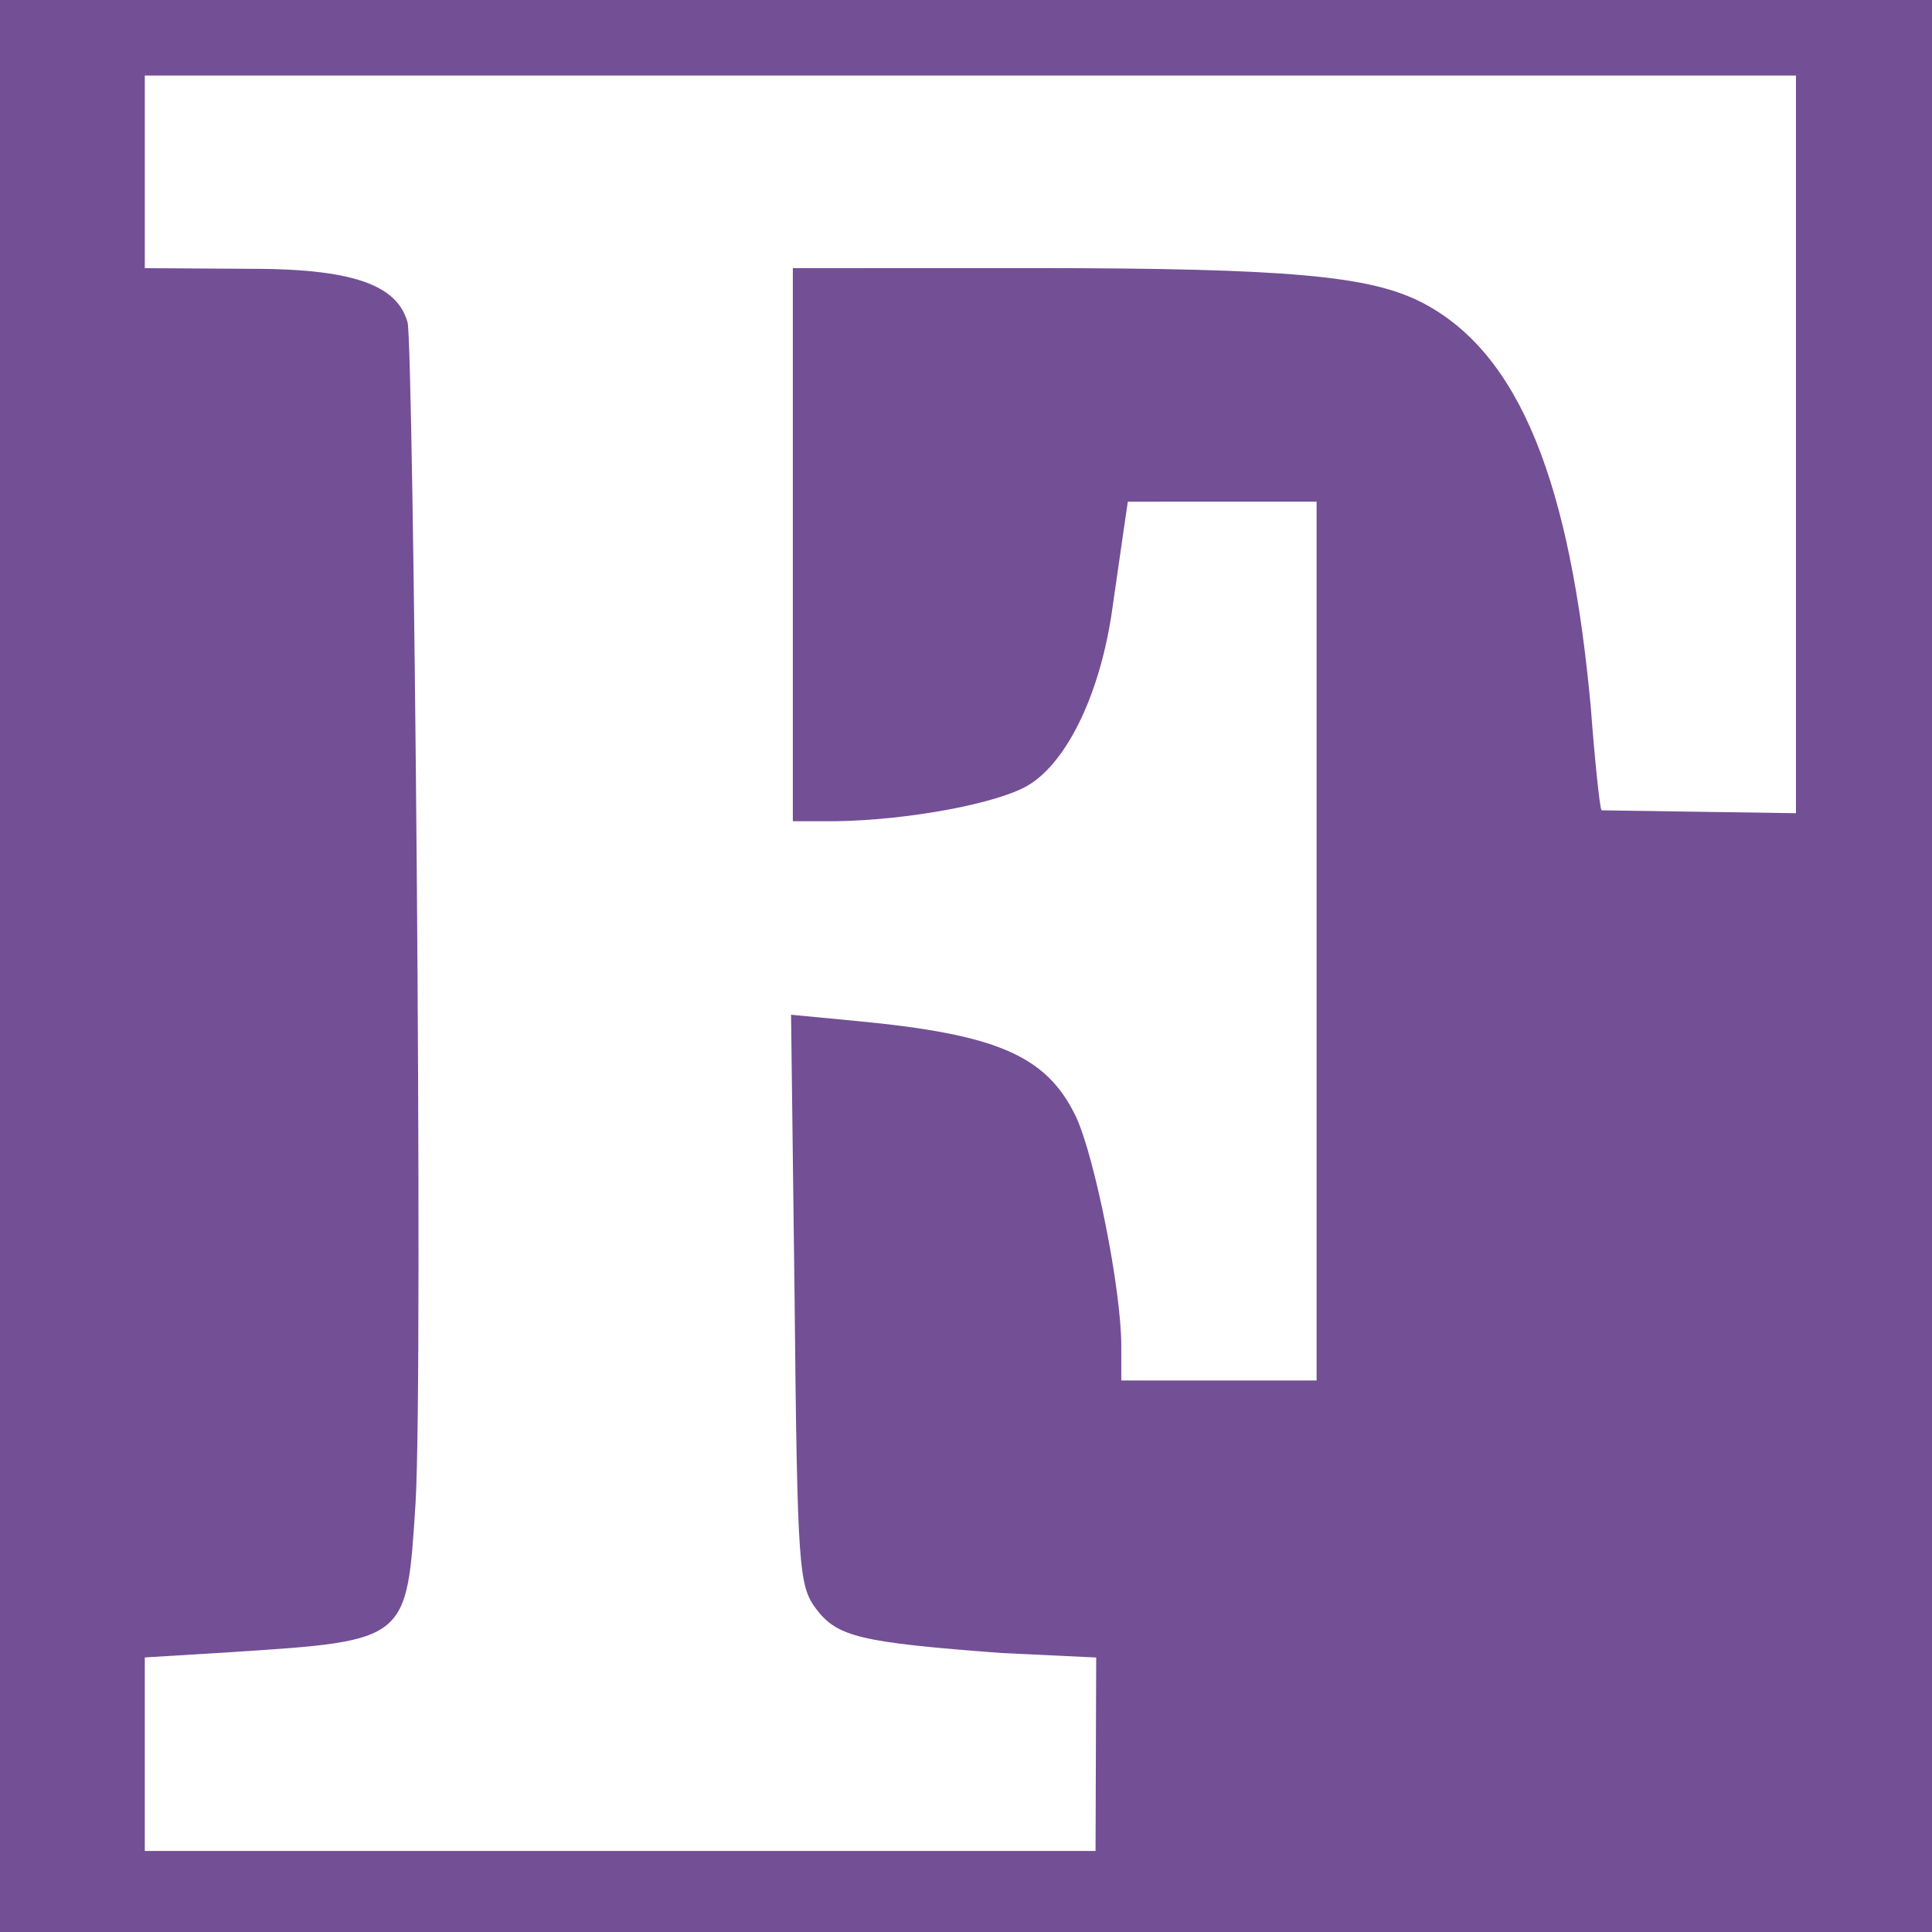 <svg width="256" height="256" viewBox="0 0 256 256" fill="none" xmlns="http://www.w3.org/2000/svg">
<rect width="256" height="256" fill="#734F96"/>
<path d="M19.187 219.619L30.714 218.913C54.122 217.384 53.887 217.502 55.063 199.152C56.122 181.743 54.788 45.44 54.004 42.707C52.714 38.206 47.869 35.617 33.419 35.62L19.187 35.532V10.007H237.974V107.755L212.213 107.373C211.978 107.138 211.272 100.227 210.802 93.875C208.096 63.998 201.392 46.808 188.453 40.103C181.63 36.574 170.977 35.533 136.855 35.523L105.055 35.532V108.814H110.701C120.229 108.696 132.344 106.461 136.344 103.991C141.519 100.815 145.871 91.64 147.401 80.583C148.553 72.513 149.443 66.476 149.443 66.476L174.455 66.468V182.92H148.577V178.333C148.577 170.805 145.048 153.278 142.578 147.985C138.696 139.869 132.109 137.046 113.406 135.281L104.819 134.458L105.29 172.216C105.643 208.093 105.878 210.092 108.113 213.151C110.936 216.915 113.994 217.621 132.697 219.032L145.251 219.629L145.166 245.263H19.186V219.62L19.187 219.619Z" fill="white"/>
</svg>
